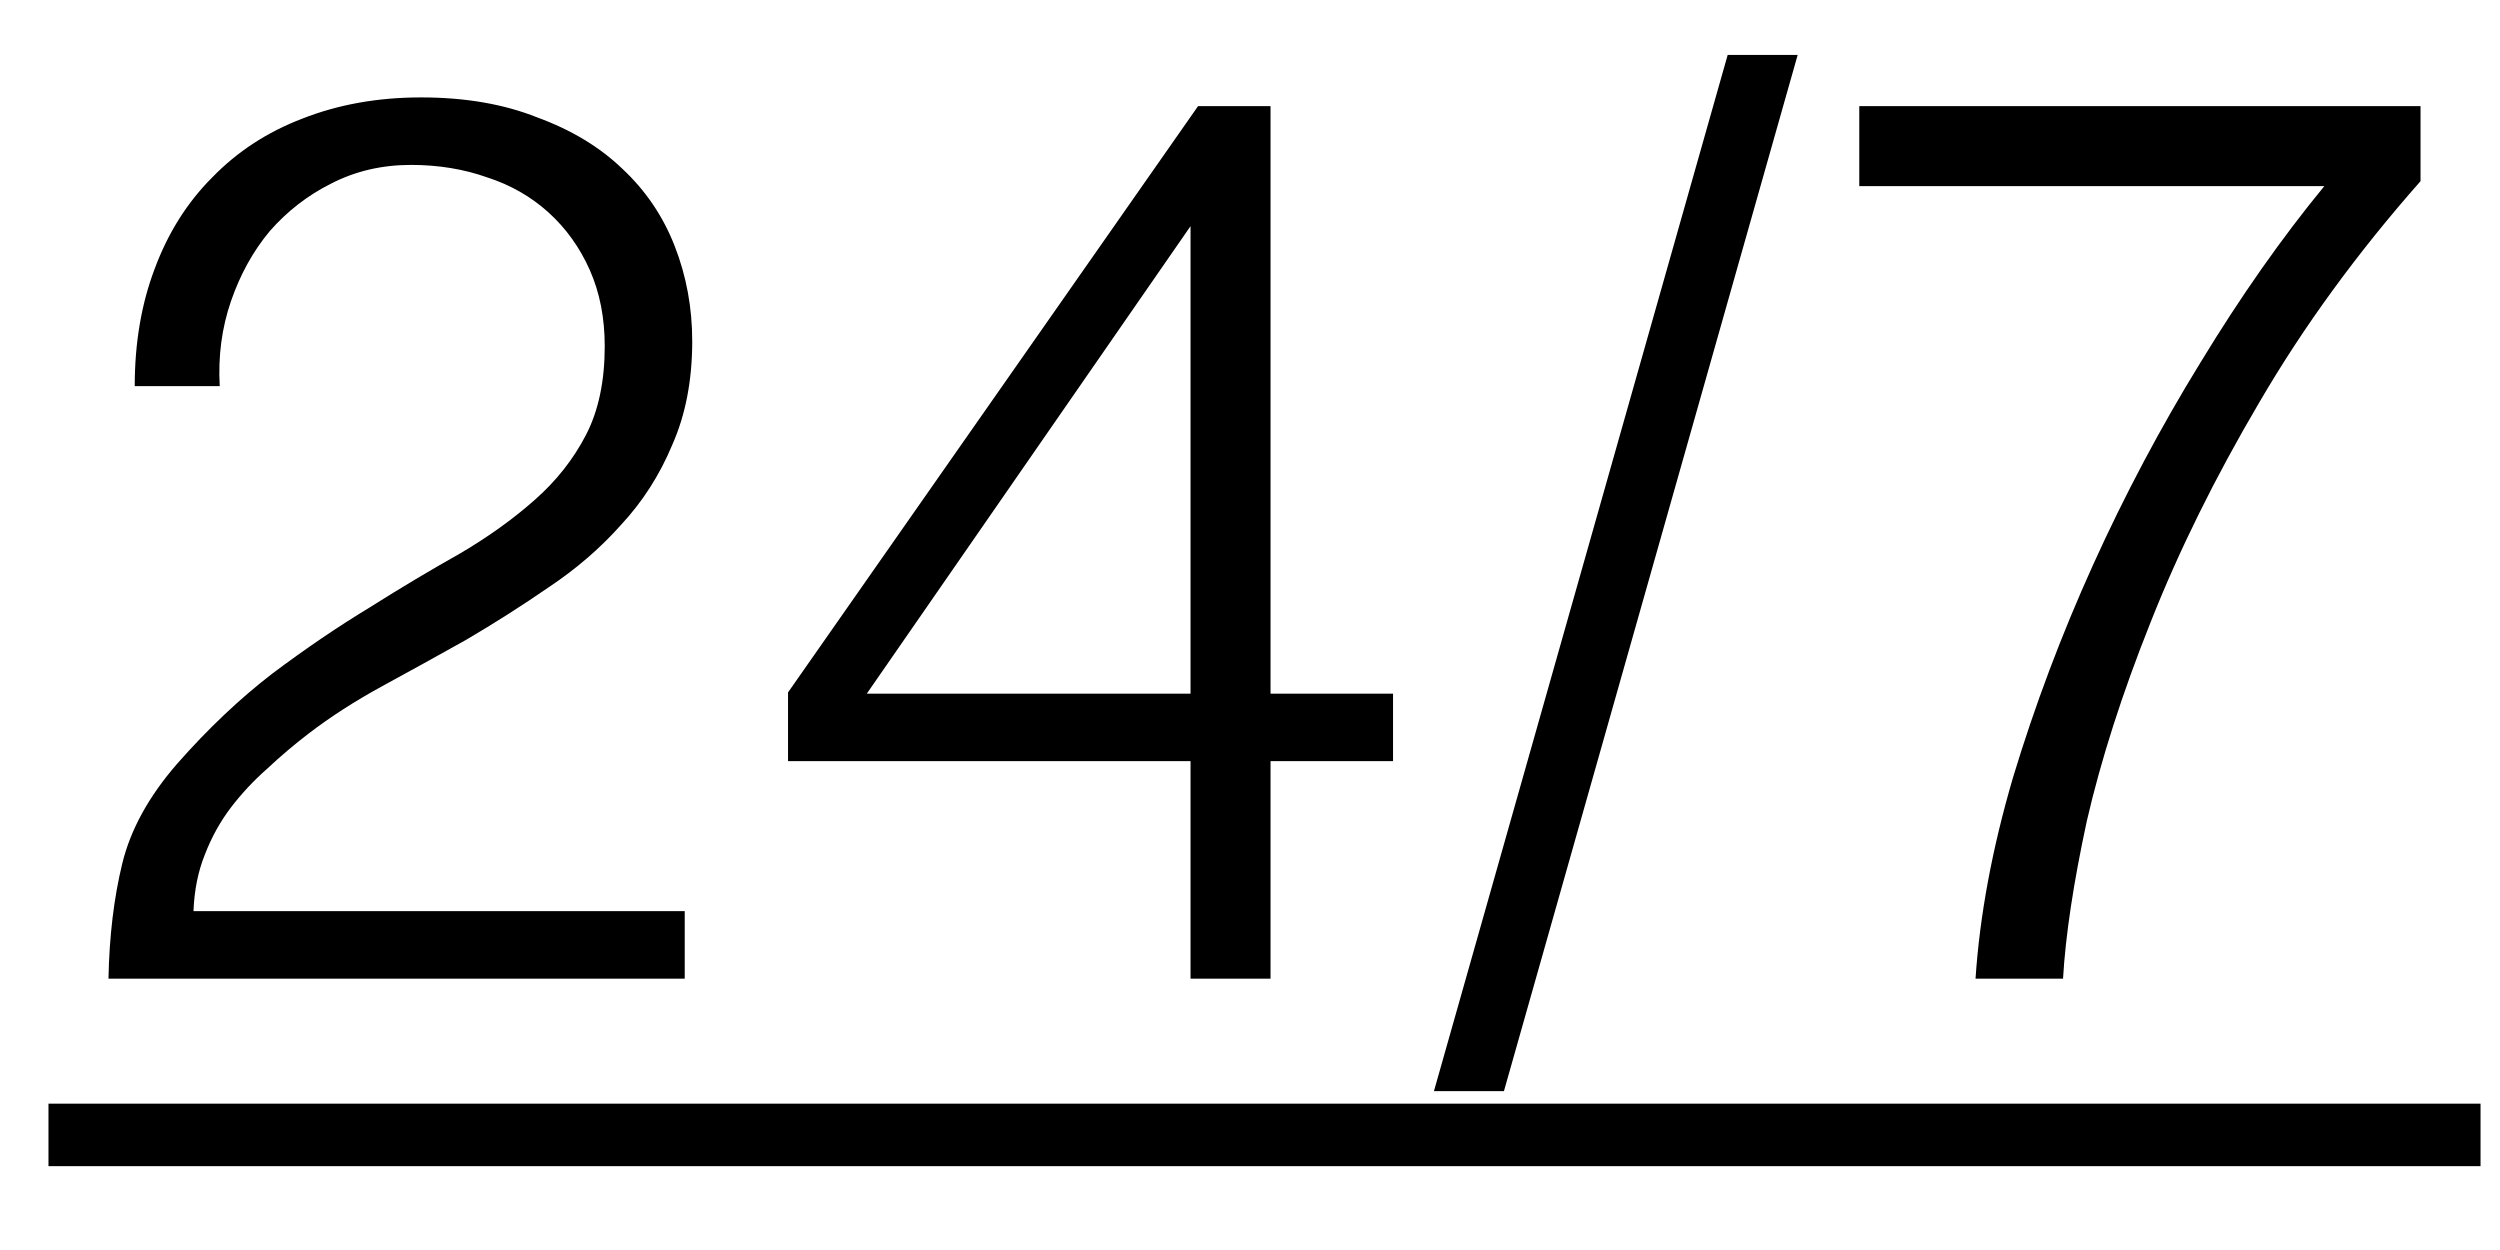 <svg width="28" height="14" viewBox="0 0 28 14" fill="none" xmlns="http://www.w3.org/2000/svg">
<path d="M1.509 4.325C1.509 3.84 1.584 3.401 1.733 3.009C1.882 2.608 2.097 2.267 2.377 1.987C2.657 1.698 2.993 1.479 3.385 1.329C3.786 1.171 4.23 1.091 4.715 1.091C5.21 1.091 5.644 1.166 6.017 1.315C6.4 1.455 6.717 1.647 6.969 1.889C7.23 2.132 7.426 2.421 7.557 2.757C7.688 3.093 7.753 3.448 7.753 3.821C7.753 4.26 7.678 4.647 7.529 4.983C7.389 5.319 7.198 5.618 6.955 5.879C6.722 6.141 6.451 6.374 6.143 6.579C5.844 6.785 5.536 6.981 5.219 7.167C4.902 7.345 4.589 7.517 4.281 7.685C3.973 7.853 3.698 8.031 3.455 8.217C3.296 8.339 3.142 8.469 2.993 8.609C2.844 8.74 2.708 8.885 2.587 9.043C2.466 9.202 2.368 9.379 2.293 9.575C2.218 9.762 2.176 9.972 2.167 10.205H7.669V10.961H1.215C1.224 10.485 1.276 10.056 1.369 9.673C1.462 9.291 1.668 8.917 1.985 8.553C2.33 8.161 2.685 7.825 3.049 7.545C3.422 7.265 3.786 7.018 4.141 6.803C4.496 6.579 4.832 6.379 5.149 6.201C5.466 6.015 5.746 5.814 5.989 5.599C6.232 5.385 6.423 5.142 6.563 4.871C6.703 4.601 6.773 4.269 6.773 3.877C6.773 3.56 6.717 3.275 6.605 3.023C6.493 2.771 6.339 2.557 6.143 2.379C5.947 2.202 5.718 2.071 5.457 1.987C5.196 1.894 4.911 1.847 4.603 1.847C4.276 1.847 3.978 1.917 3.707 2.057C3.446 2.188 3.217 2.365 3.021 2.589C2.834 2.813 2.69 3.075 2.587 3.373C2.484 3.672 2.442 3.989 2.461 4.325H1.509Z" fill="black"/>
<path d="M13.334 8.525H8.826V7.755L13.418 1.189H14.23V7.769H15.602V8.525H14.23V10.961H13.334V8.525ZM9.708 7.769H13.334V2.533L9.708 7.769Z" fill="black"/>
<path d="M16.844 12.221H16.06L19.35 0.615H20.134L16.844 12.221Z" fill="black"/>
<path d="M20.824 1.189H27.11V2.029C26.401 2.832 25.799 3.658 25.304 4.507C24.809 5.347 24.403 6.169 24.086 6.971C23.769 7.765 23.531 8.507 23.372 9.197C23.223 9.888 23.134 10.476 23.106 10.961H22.126C22.173 10.252 22.313 9.501 22.546 8.707C22.789 7.905 23.087 7.111 23.442 6.327C23.797 5.543 24.198 4.787 24.646 4.059C25.094 3.322 25.556 2.664 26.032 2.085H20.824V1.189Z" fill="black"/>
<path d="M0.543 12.361H27.782V13.061H0.543V12.361Z" fill="black"/>
</svg>
